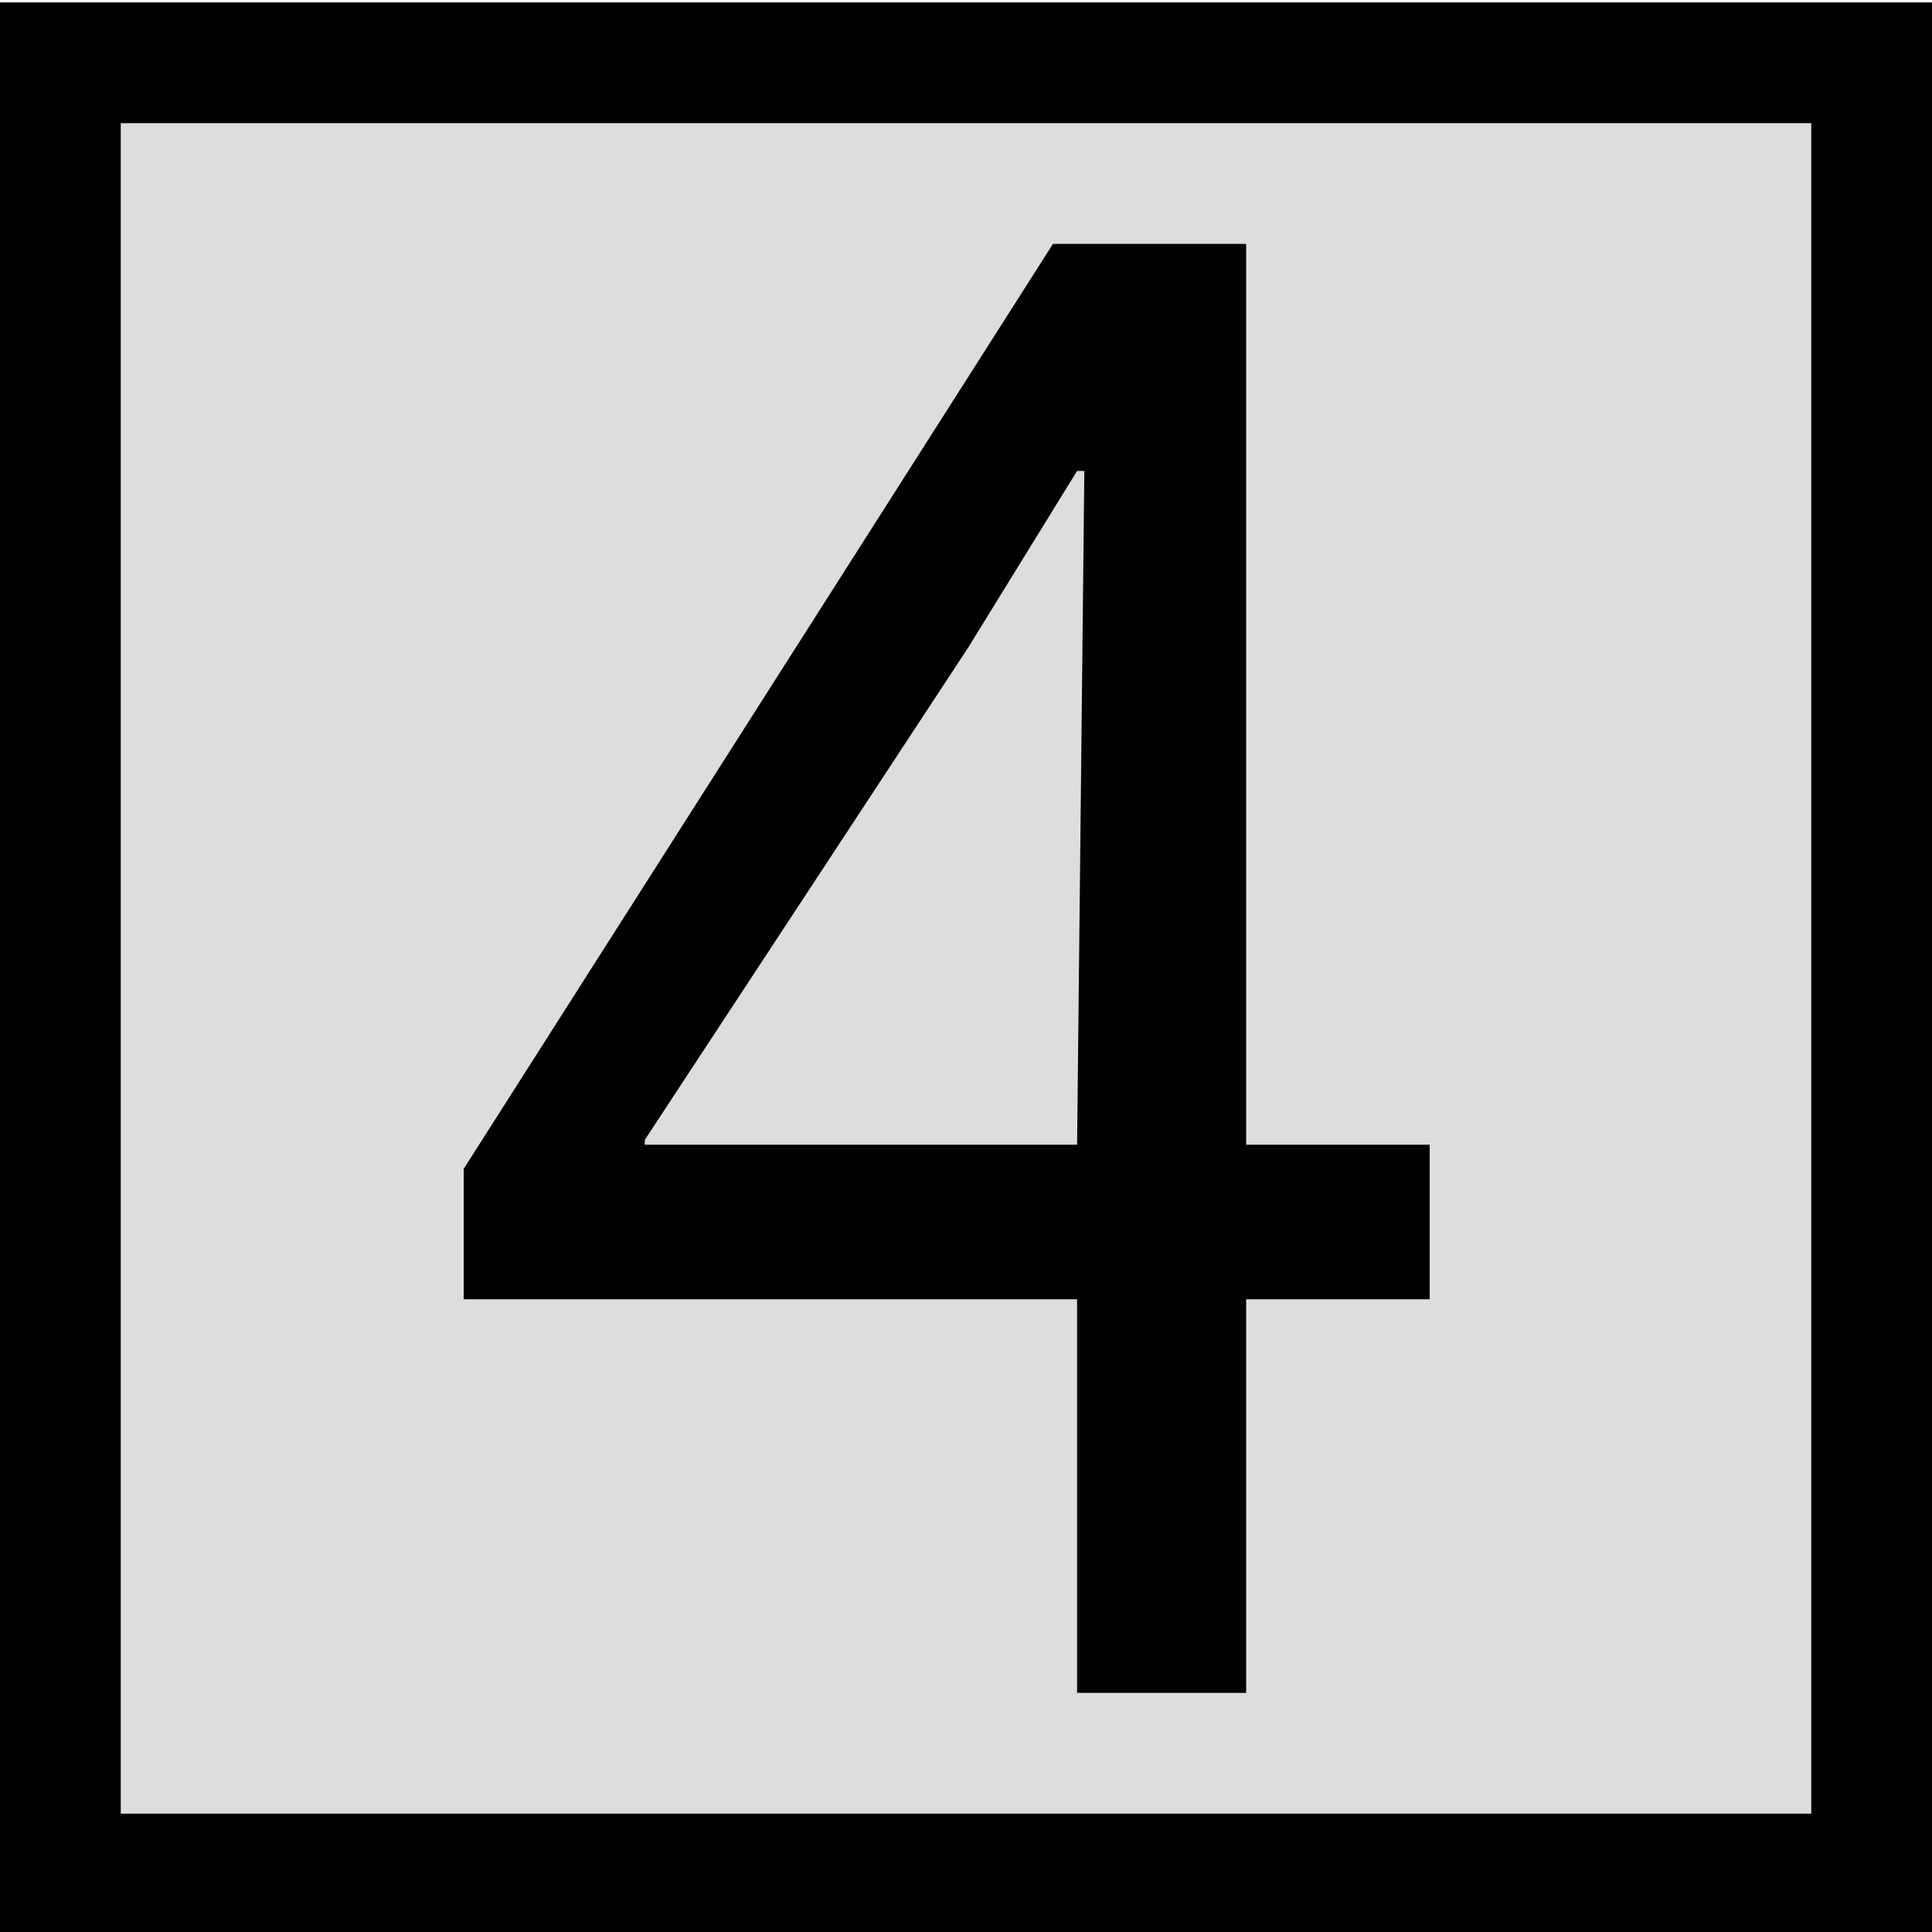 <svg xmlns="http://www.w3.org/2000/svg" viewBox="0 0 80 80" enable-background="new 0 0 80 80">
 <rect x="2.5" y="2.6" fill="#ddd" width="75" height="75"/>
 <rect x="2.5" y="2.6" fill="none" stroke="#000" stroke-width="5" stroke-miterlimit="10" width="75" height="75"/>
 <path fill="#010101" d="m44.6 70.1v-16.3h-25.4v-5.4l24.4-38.3h8v37.3h7.6v6.4h-7.6v16.3h-7m0-22.7l.3-27.9h-.3l-4.5 7.3-13.4 20.4v.2h17.9"/>
</svg>
